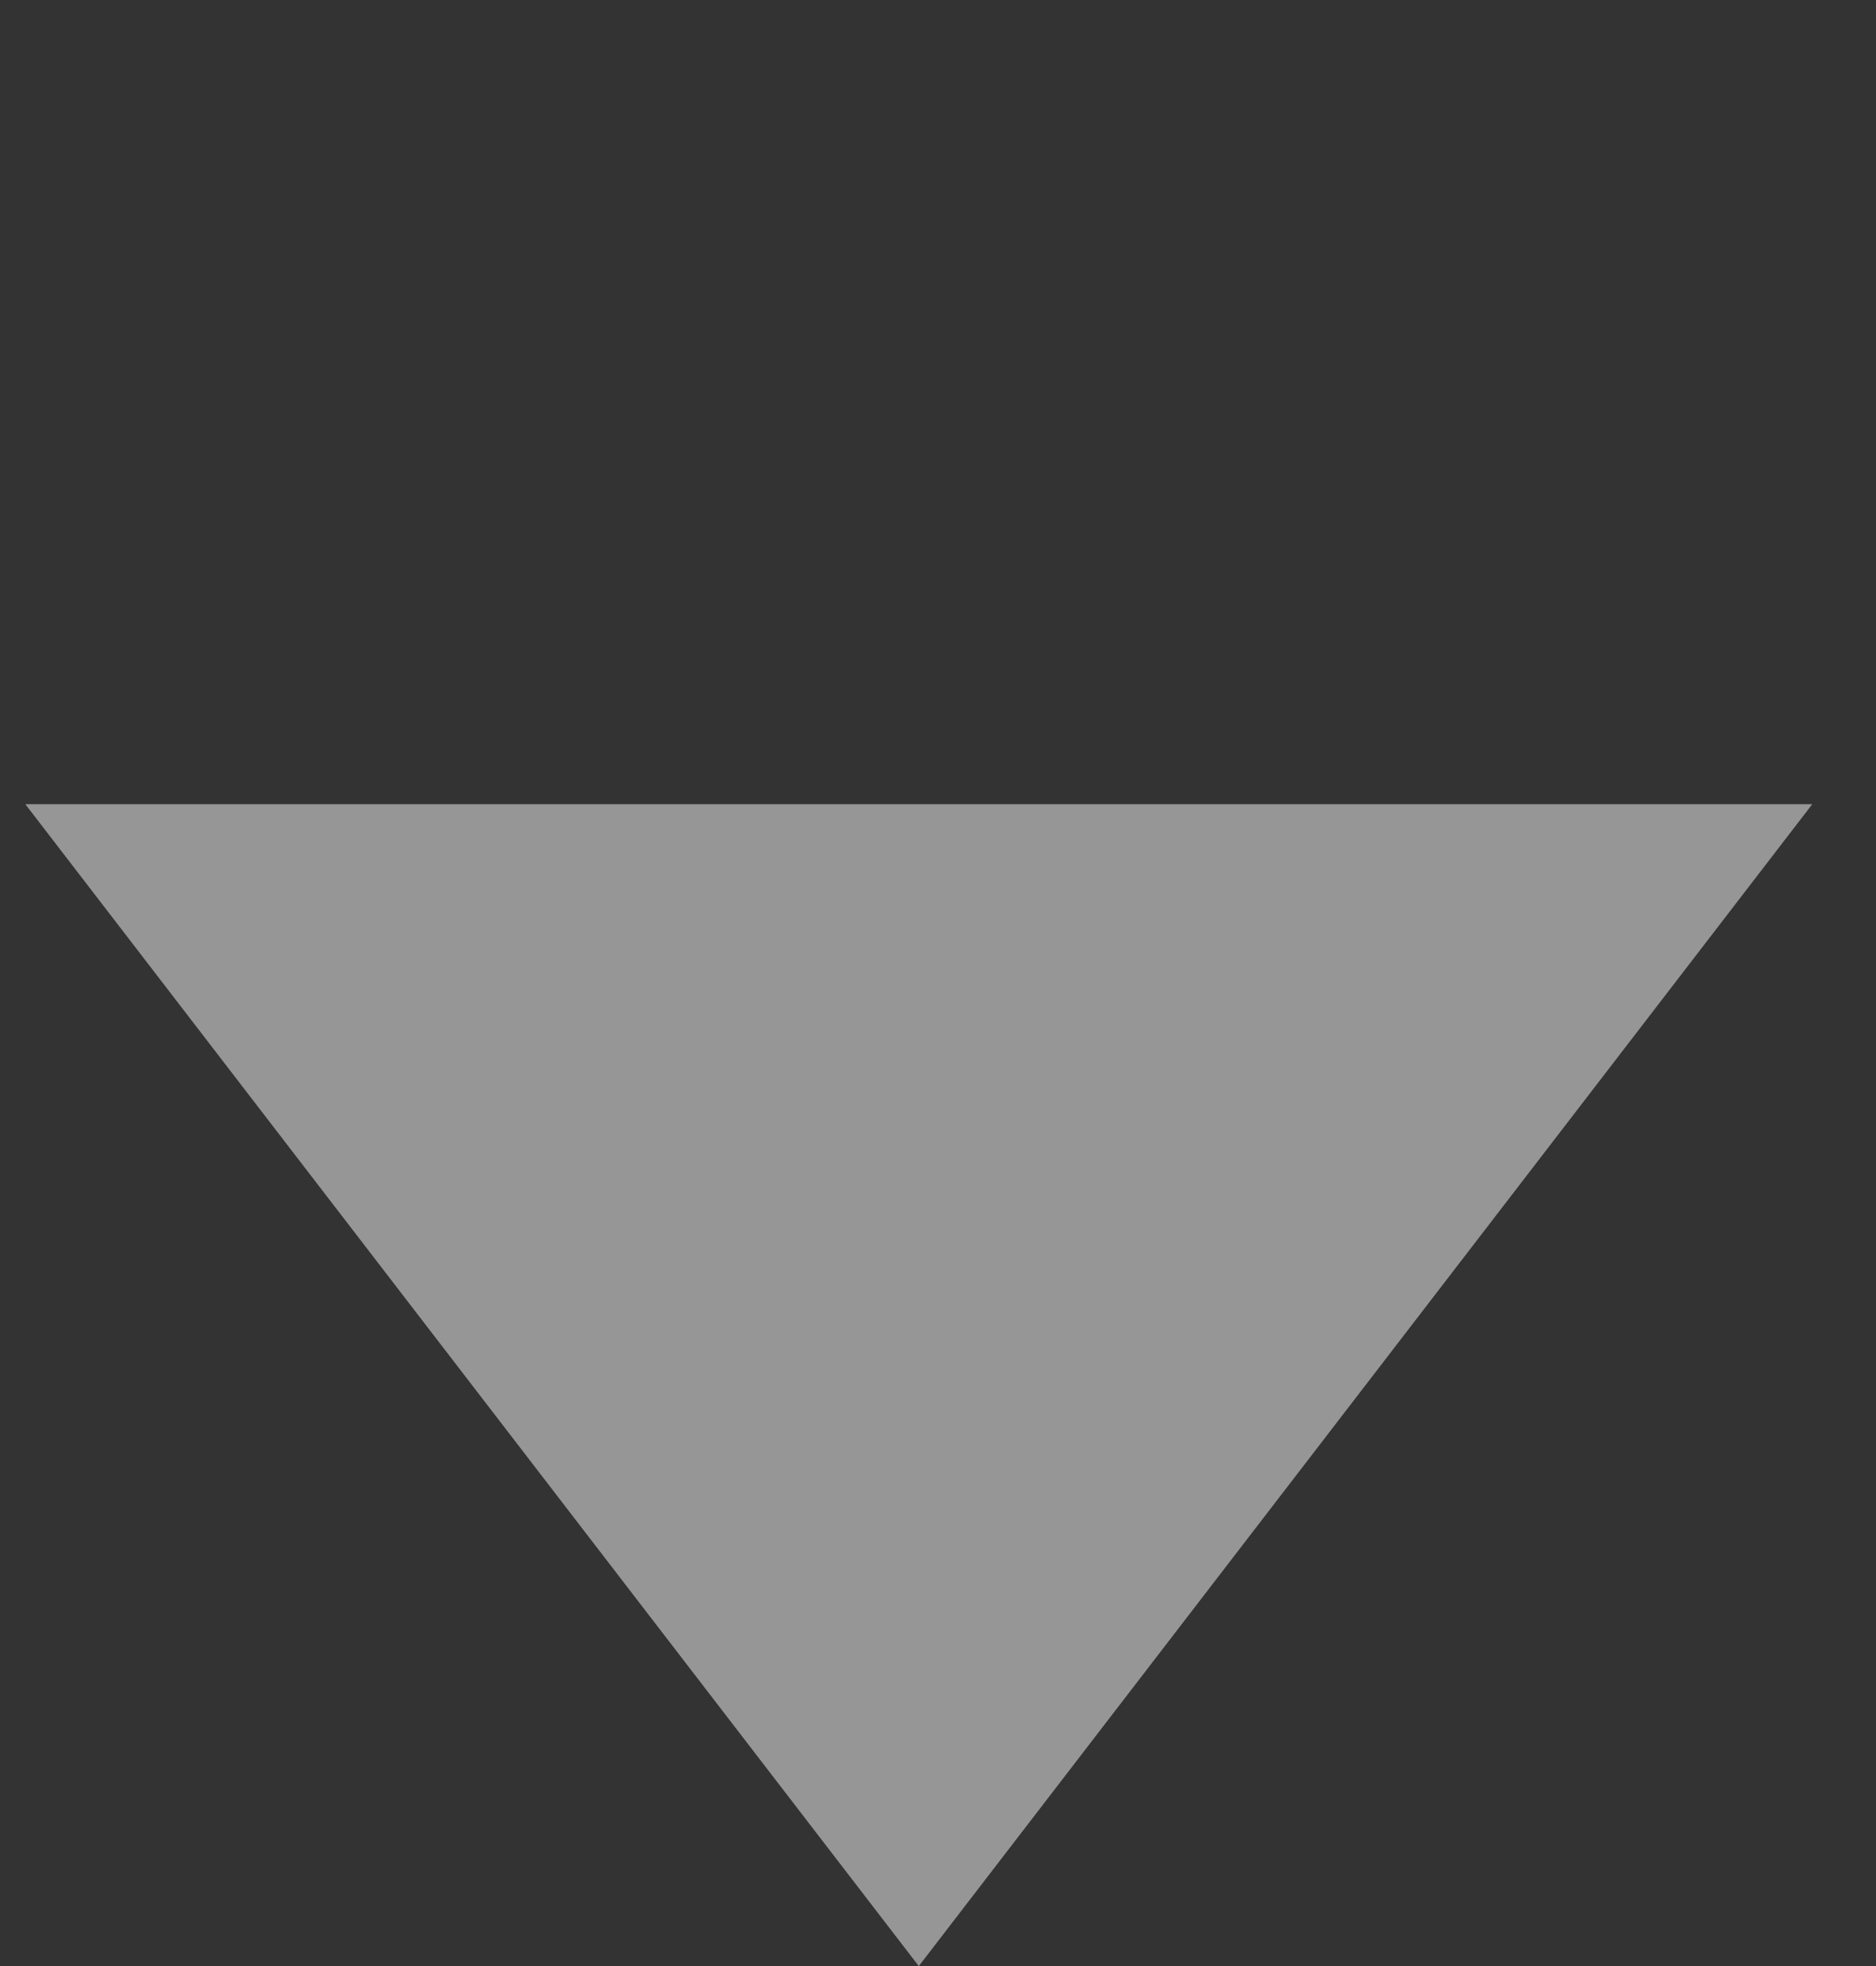 <svg width="21" height="22" viewBox="0 0 21 22" fill="none" xmlns="http://www.w3.org/2000/svg">
<rect x="0" y="0" width="21" height="22" fill="#333333" stroke="none"/>
<path fill-rule="evenodd" clip-rule="evenodd" d="M0.285 9L10.285 22L20.285 9L0.285 9Z" fill="white" fill-opacity="0.2"/>
<path fill-rule="evenodd" clip-rule="evenodd" d="M0.285 9L10.285 22L20.285 9L0.285 9Z" fill="#969696"/>
</svg>
